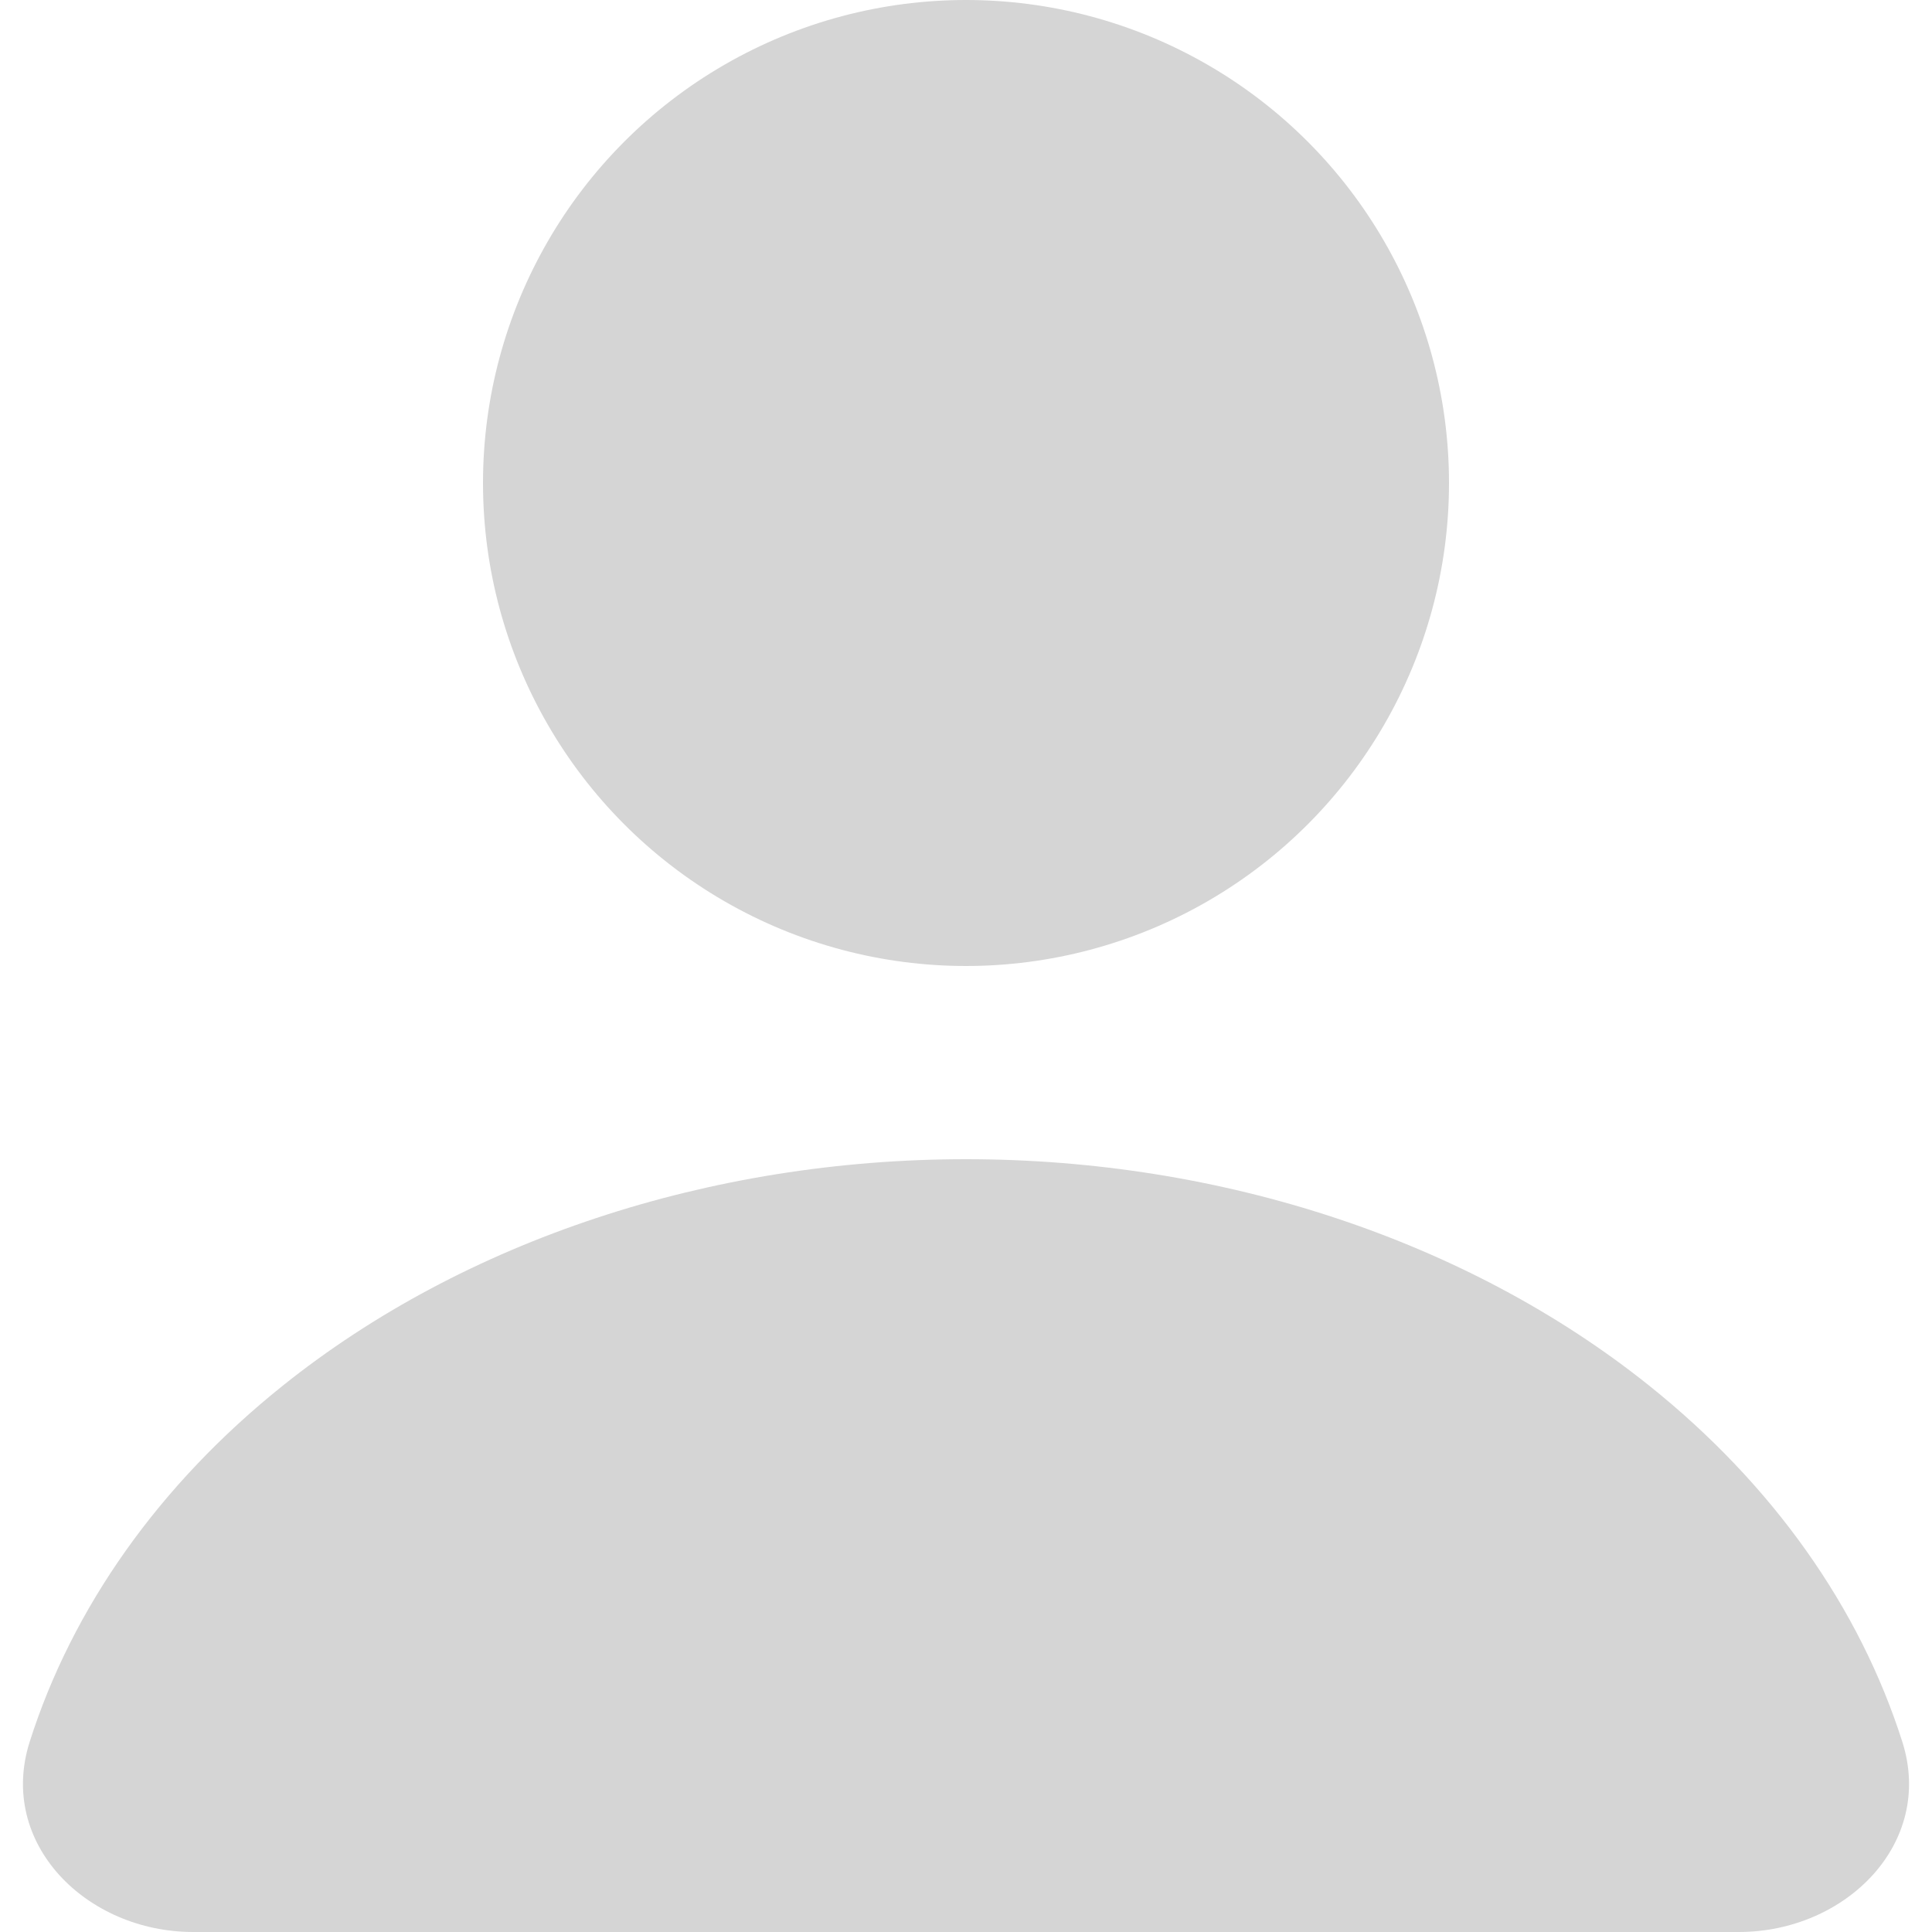 <svg width="20" height="20" viewBox="0 0 20 20" fill="none" xmlns="http://www.w3.org/2000/svg">
<circle cx="10" cy="5" r="5" fill="#D5D5D5"/>
<path d="M18 20C19.105 20 20.027 19.084 19.693 18.032C19.253 16.647 18.355 15.37 17.071 14.343C15.196 12.843 12.652 12 10 12C7.348 12 4.804 12.843 2.929 14.343C1.645 15.37 0.747 16.647 0.307 18.032C-0.027 19.084 0.895 20 2 20L10 20H18Z" fill="#D5D5D5"/>
</svg>
